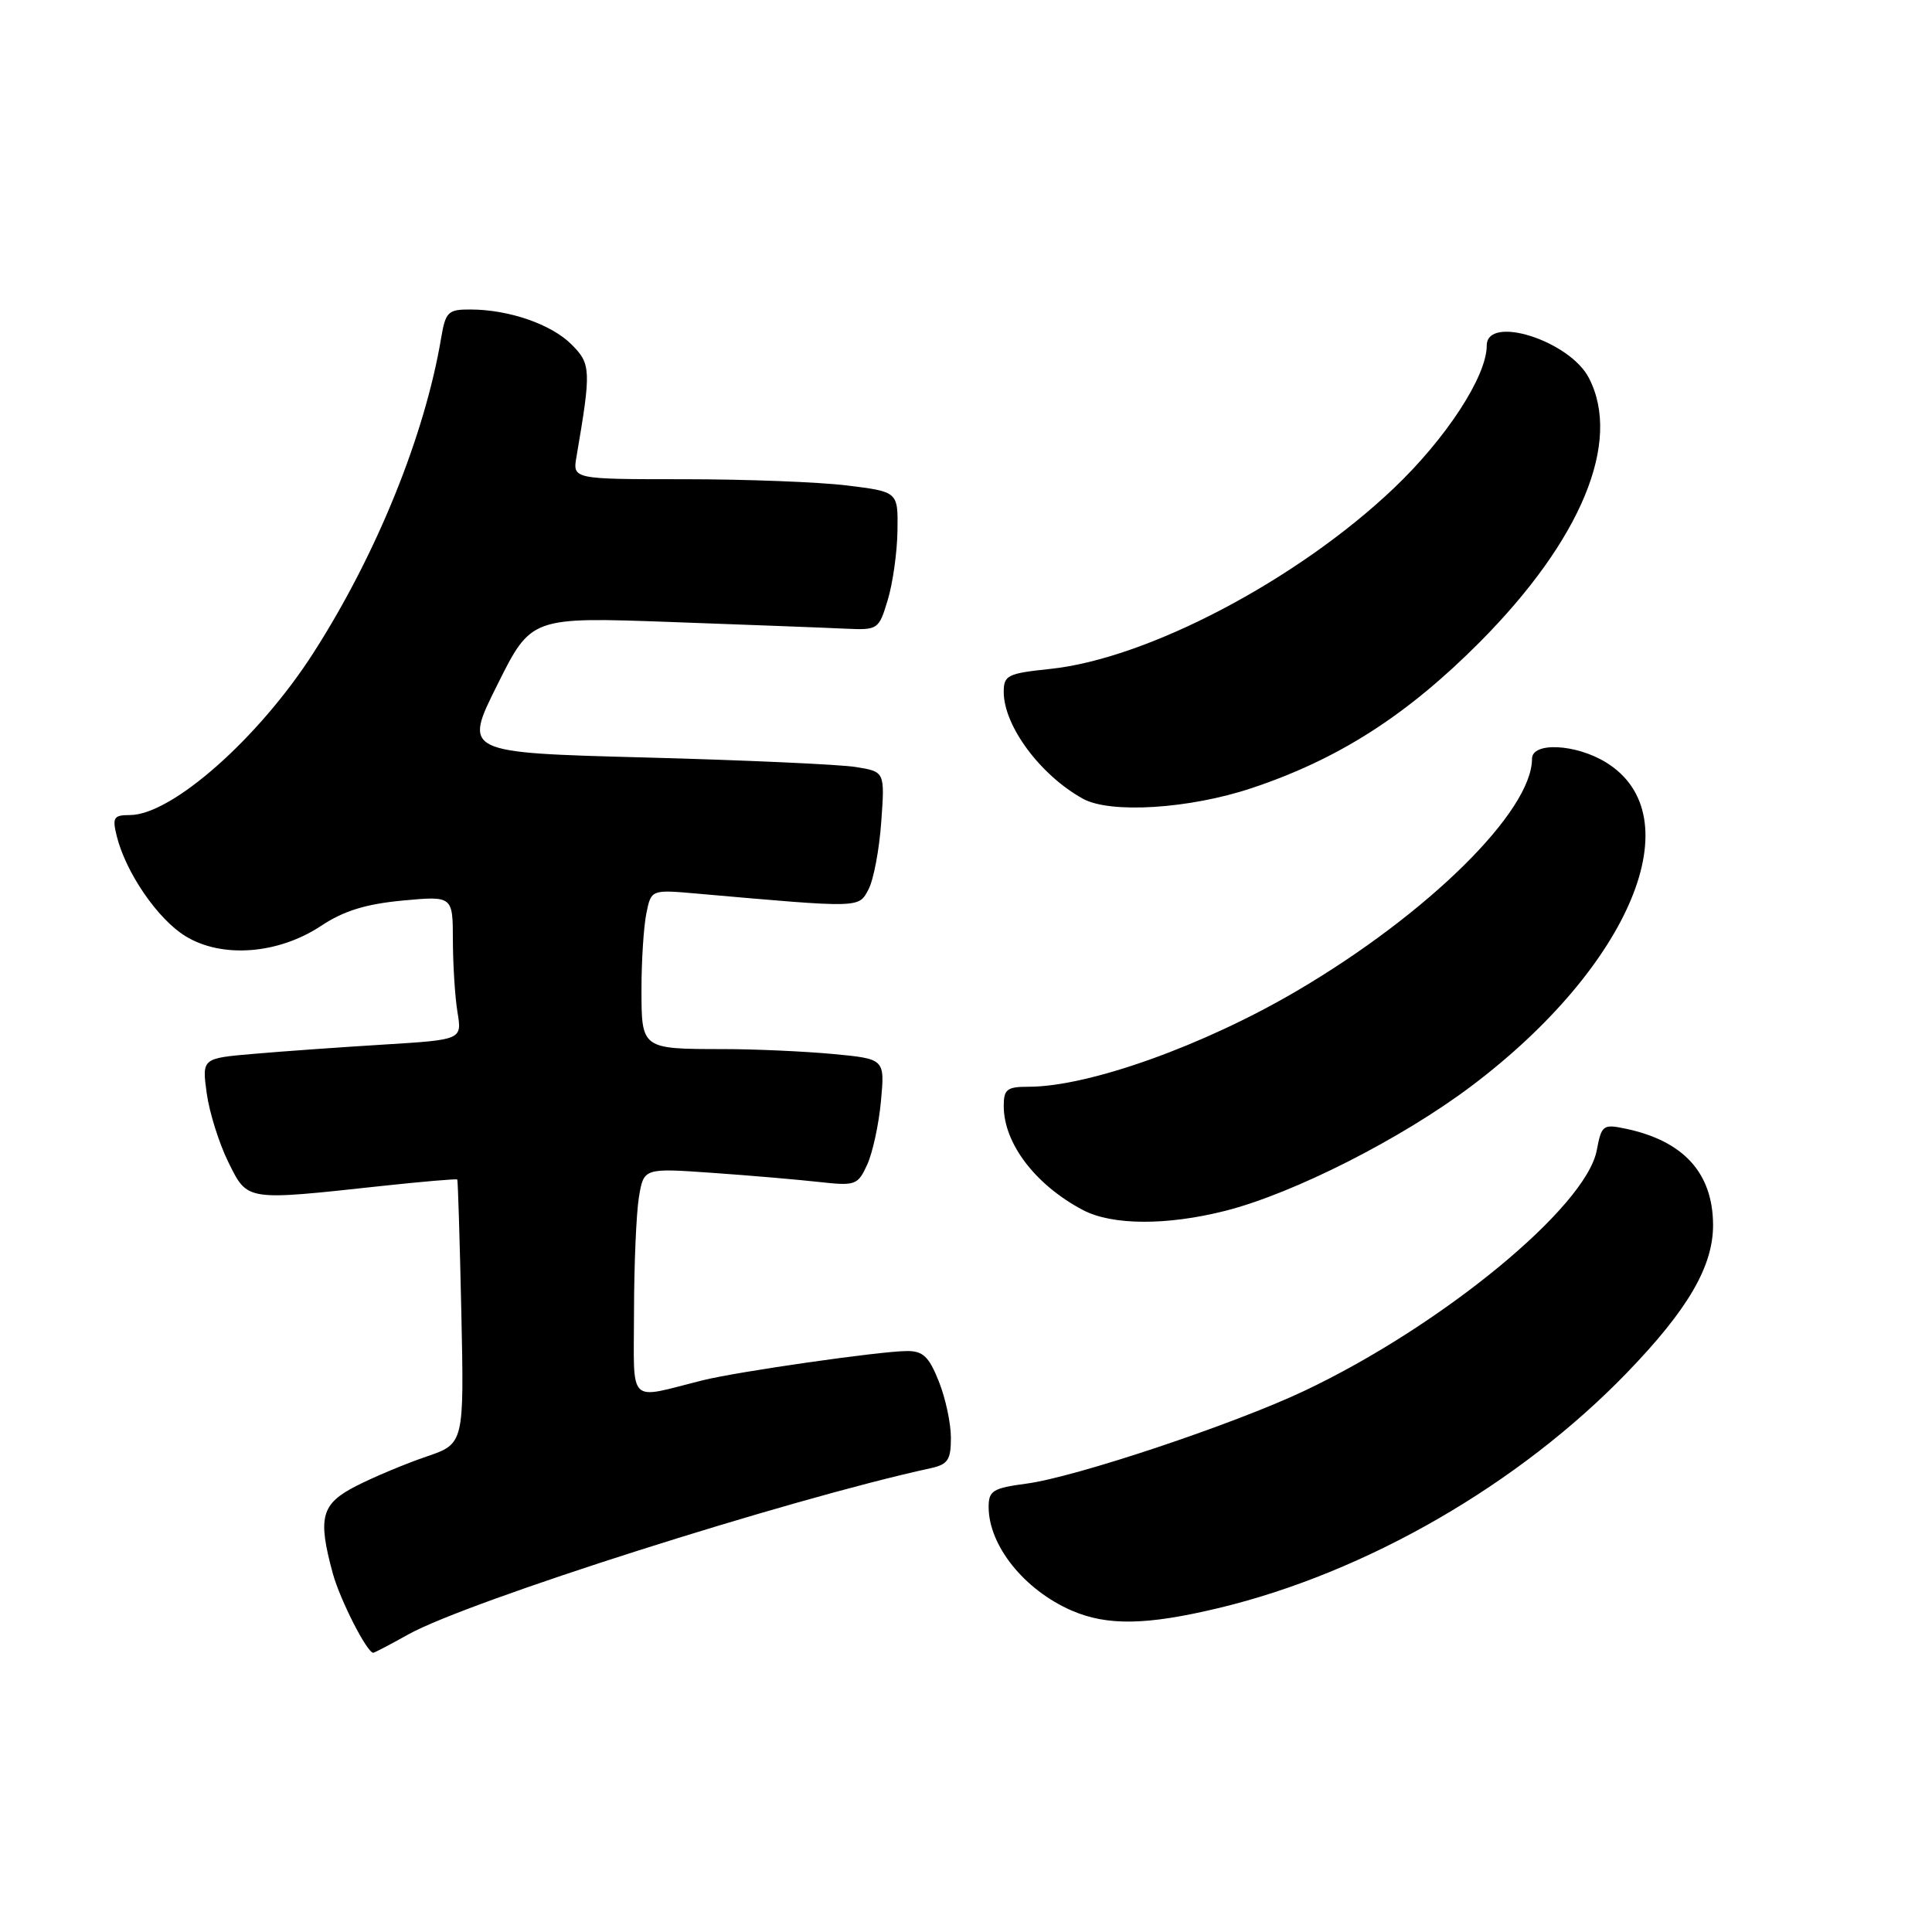 <?xml version="1.0" encoding="UTF-8" standalone="no"?>
<!DOCTYPE svg PUBLIC "-//W3C//DTD SVG 1.1//EN" "http://www.w3.org/Graphics/SVG/1.1/DTD/svg11.dtd" >
<svg xmlns="http://www.w3.org/2000/svg" xmlns:xlink="http://www.w3.org/1999/xlink" version="1.1" viewBox="0 0 256 256">
 <g >
 <path fill="currentColor"
d=" M 54.12 216.56 C 62.02 212.16 104.51 198.64 123.25 194.56 C 125.61 194.05 126.00 193.46 126.00 190.50 C 126.00 188.60 125.28 185.23 124.39 183.02 C 123.08 179.74 122.30 179.00 120.14 179.02 C 116.60 179.04 97.70 181.75 93.14 182.89 C 83.00 185.42 84.00 186.42 84.01 173.77 C 84.02 167.57 84.31 160.76 84.66 158.63 C 85.30 154.77 85.30 154.77 94.40 155.41 C 99.40 155.76 105.77 156.31 108.55 156.62 C 113.35 157.15 113.66 157.04 114.90 154.34 C 115.62 152.78 116.45 148.98 116.73 145.91 C 117.25 140.31 117.25 140.31 110.37 139.66 C 106.59 139.31 100.05 139.01 95.83 139.01 C 84.97 139.00 85.00 139.02 85.00 131.02 C 85.00 127.30 85.29 122.81 85.64 121.06 C 86.28 117.87 86.28 117.87 92.39 118.41 C 114.17 120.33 113.75 120.34 115.07 117.87 C 115.75 116.61 116.51 112.58 116.77 108.91 C 117.25 102.25 117.25 102.25 113.38 101.63 C 111.24 101.29 98.68 100.72 85.46 100.37 C 61.41 99.73 61.41 99.73 65.90 90.74 C 70.38 81.75 70.38 81.75 88.94 82.42 C 99.15 82.79 109.51 83.18 111.96 83.30 C 116.35 83.50 116.44 83.44 117.63 79.50 C 118.30 77.30 118.88 73.17 118.92 70.33 C 119.00 65.16 119.00 65.16 112.25 64.33 C 108.54 63.87 98.83 63.50 90.69 63.50 C 75.87 63.50 75.87 63.50 76.39 60.50 C 78.35 49.04 78.31 48.22 75.73 45.64 C 73.05 42.96 67.41 41.01 62.30 41.01 C 59.37 41.00 59.04 41.33 58.46 44.75 C 56.30 57.65 49.93 73.39 41.60 86.40 C 34.34 97.77 22.77 108.00 17.20 108.00 C 15.07 108.00 14.86 108.32 15.46 110.75 C 16.65 115.59 20.87 121.76 24.55 124.03 C 29.39 127.02 36.87 126.45 42.58 122.66 C 45.55 120.69 48.48 119.79 53.33 119.33 C 60.00 118.71 60.00 118.71 60.01 124.61 C 60.02 127.85 60.29 132.14 60.62 134.13 C 61.22 137.77 61.22 137.77 50.86 138.41 C 45.16 138.76 37.41 139.31 33.63 139.64 C 26.76 140.23 26.76 140.23 27.39 144.86 C 27.74 147.41 29.04 151.53 30.26 154.00 C 32.83 159.17 32.47 159.11 50.46 157.16 C 55.94 156.57 60.49 156.18 60.59 156.29 C 60.68 156.41 60.92 164.33 61.13 173.90 C 61.50 191.30 61.50 191.30 56.49 193.01 C 53.73 193.95 49.57 195.69 47.24 196.88 C 42.54 199.27 42.07 201.04 44.10 208.50 C 45.06 211.99 48.63 219.00 49.46 219.00 C 49.62 219.00 51.72 217.90 54.12 216.56 Z  M 161.50 213.07 C 181.03 208.38 201.28 196.70 215.61 181.86 C 223.68 173.50 227.01 167.78 226.99 162.29 C 226.96 155.42 223.06 151.15 215.37 149.55 C 212.41 148.93 212.21 149.09 211.58 152.41 C 210.17 159.95 191.03 175.69 172.80 184.31 C 163.44 188.74 142.47 195.74 136.00 196.59 C 131.56 197.18 131.00 197.53 131.00 199.68 C 131.00 204.79 135.72 210.68 142.01 213.41 C 146.72 215.45 151.95 215.36 161.50 213.07 Z  M 162.36 160.44 C 171.39 158.15 185.69 150.90 194.98 143.90 C 216.10 127.98 224.36 108.07 212.77 101.00 C 208.78 98.57 203.00 98.29 203.00 100.54 C 203.00 107.50 189.22 121.10 171.80 131.32 C 159.46 138.57 144.26 144.00 136.29 144.00 C 133.43 144.00 133.00 144.33 133.00 146.55 C 133.00 151.51 137.19 157.01 143.50 160.34 C 147.36 162.37 154.59 162.41 162.36 160.44 Z  M 165.82 104.44 C 177.33 100.61 186.39 94.81 196.06 85.10 C 209.53 71.55 214.92 58.54 210.54 50.09 C 207.98 45.12 197.00 41.65 197.00 45.80 C 197.00 49.86 191.61 58.12 184.66 64.72 C 171.86 76.88 152.03 87.30 139.12 88.64 C 133.50 89.23 133.00 89.48 133.00 91.69 C 133.00 96.18 137.85 102.72 143.50 105.84 C 147.12 107.84 157.60 107.18 165.82 104.44 Z "/>
</g>
</svg>